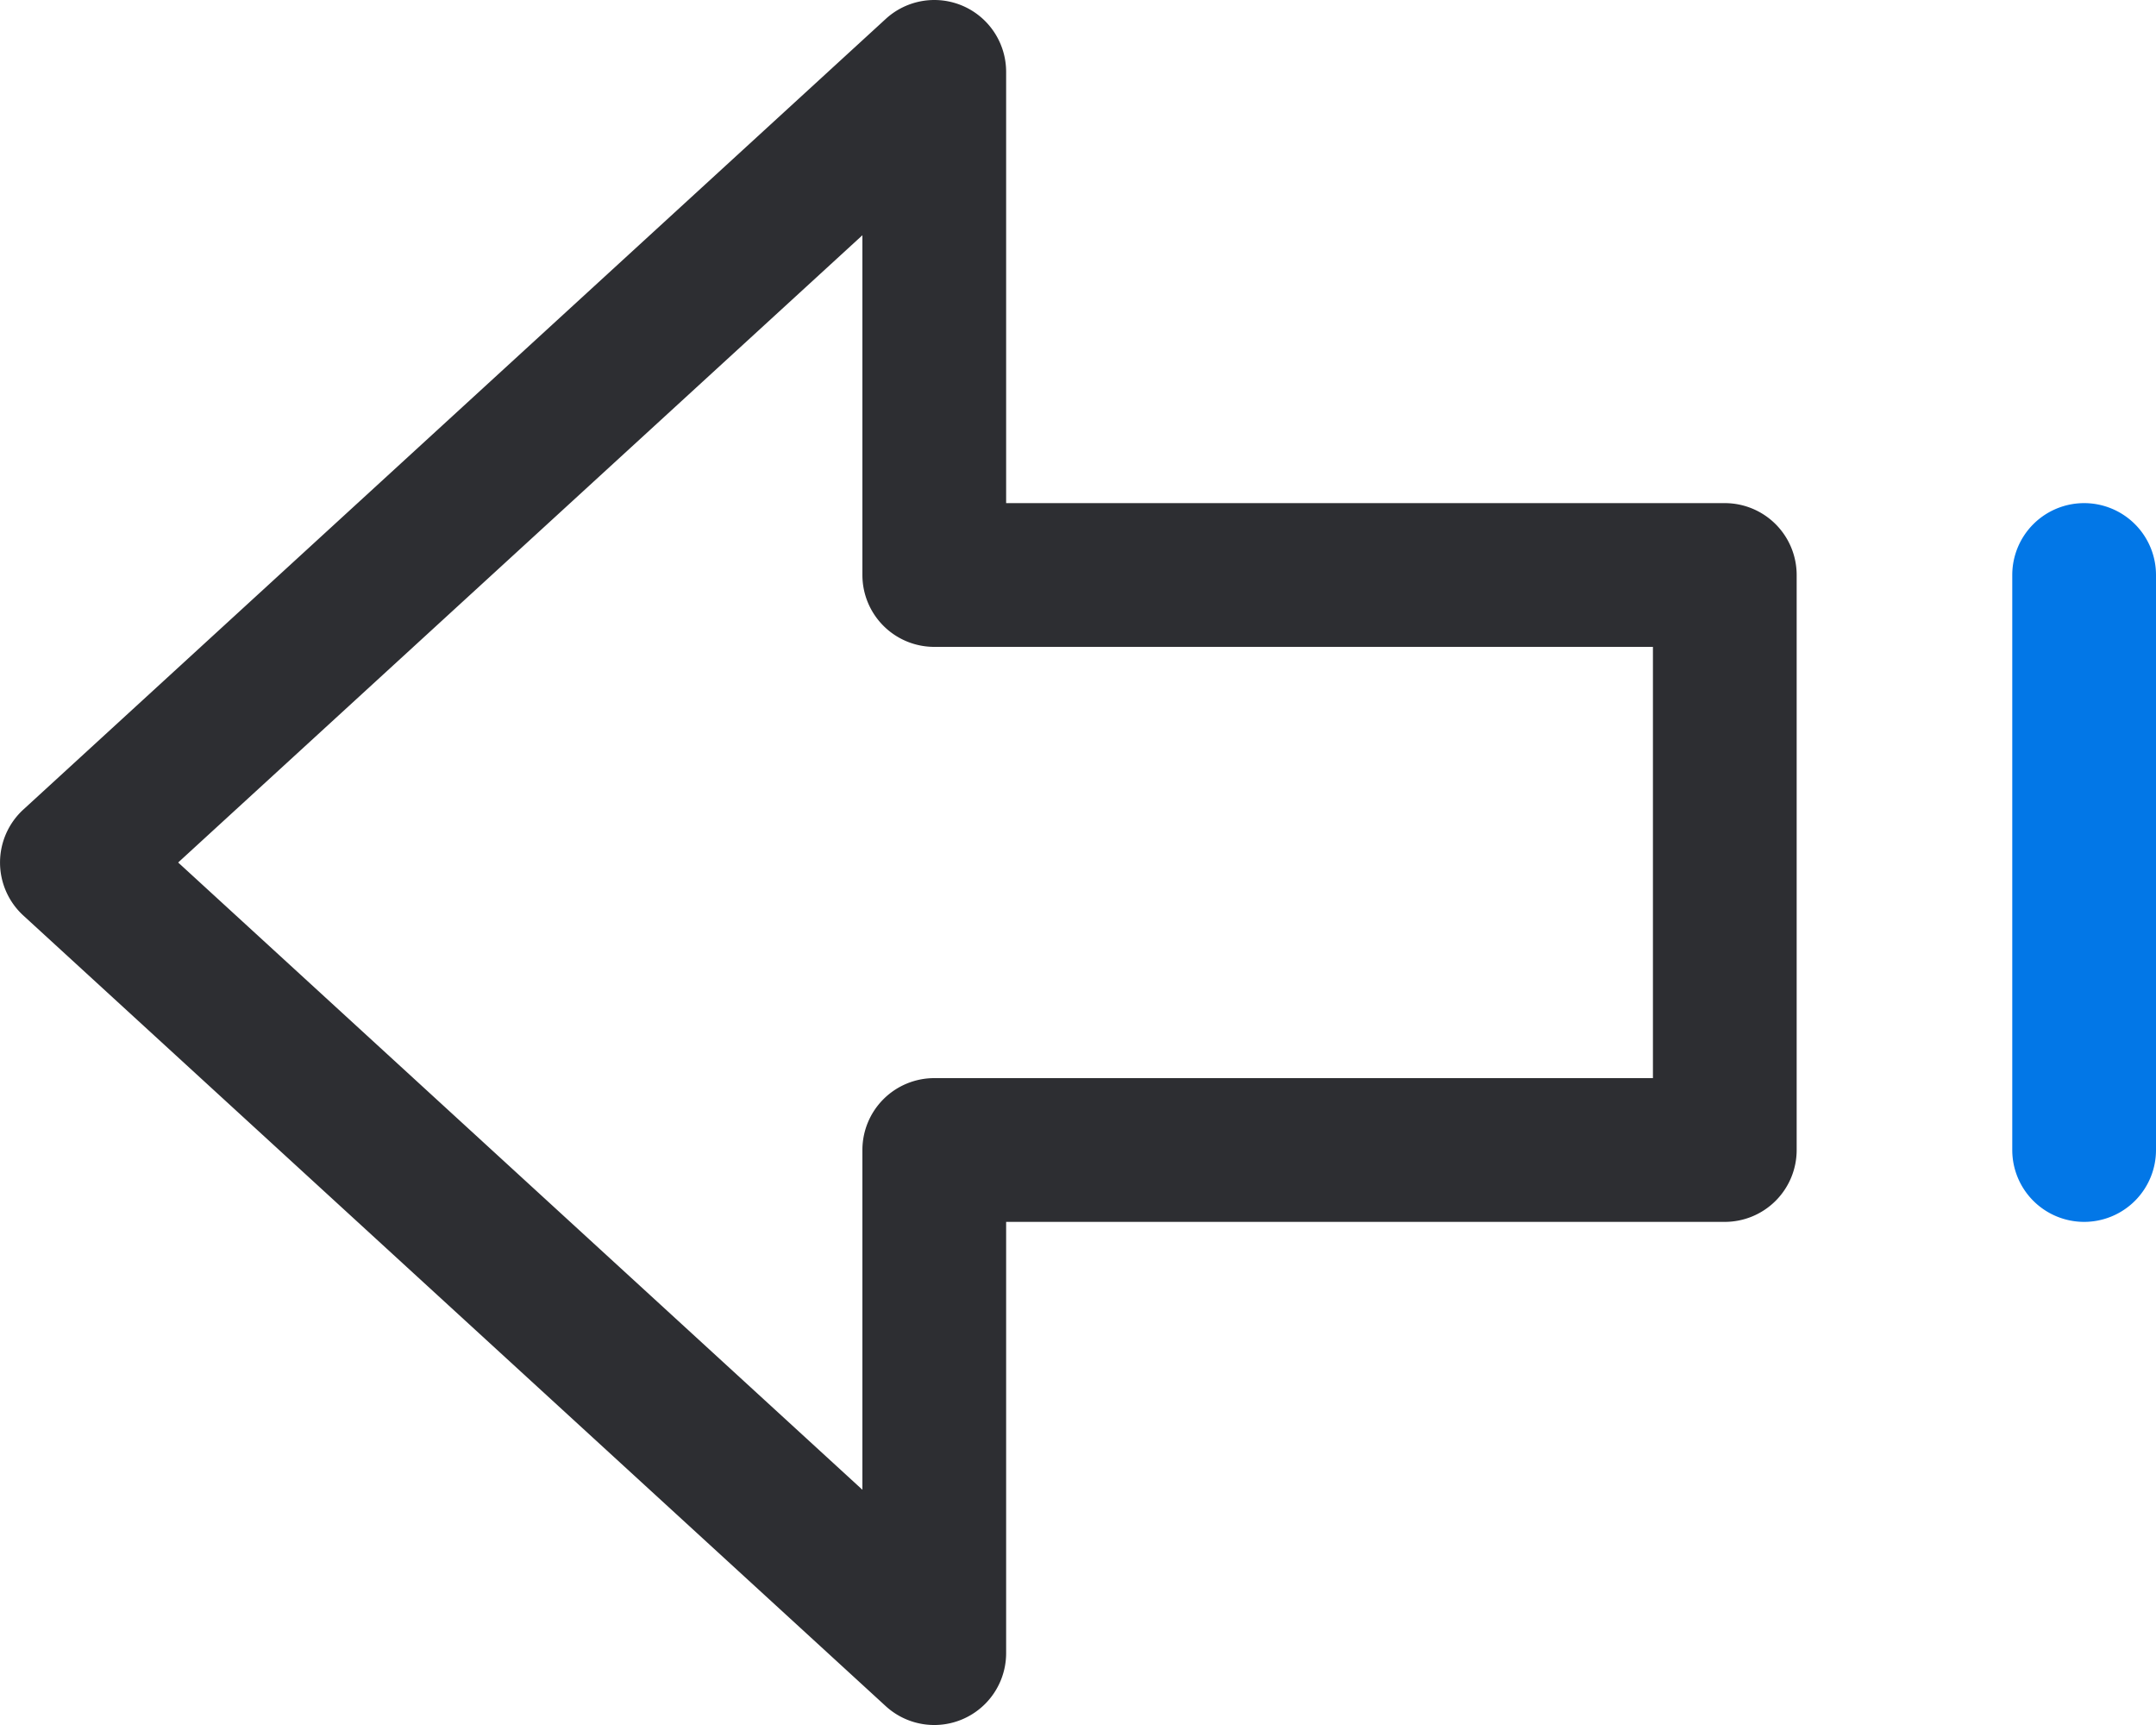 <?xml version="1.0" encoding="UTF-8" standalone="no"?>
<svg
   fill="none"
   height="24"
   viewBox="0 0 30 24"
   width="30"
   version="1.1"
   id="svg258"
   sodipodi:docname="previous_colored.svg"
   inkscape:version="1.1 (c68e22c387, 2021-05-23)"
   xmlns:inkscape="http://www.inkscape.org/namespaces/inkscape"
   xmlns:sodipodi="http://sodipodi.sourceforge.net/DTD/sodipodi-0.dtd"
   xmlns="http://www.w3.org/2000/svg"
   xmlns:svg="http://www.w3.org/2000/svg">
  <defs
     id="defs262" />
  <sodipodi:namedview
     id="namedview260"
     pagecolor="#ffffff"
     bordercolor="#666666"
     borderopacity="1.0"
     inkscape:pageshadow="2"
     inkscape:pageopacity="0.0"
     inkscape:pagecheckerboard="0"
     showgrid="false"
     inkscape:zoom="31.375"
     inkscape:cx="14.996016"
     inkscape:cy="12"
     inkscape:window-width="1920"
     inkscape:window-height="1017"
     inkscape:window-x="1272"
     inkscape:window-y="-8"
     inkscape:window-maximized="1"
     inkscape:current-layer="svg258" />
  <path
     style="color:#000000;fill:#2d2e32;stroke-linecap:round;stroke-linejoin:round;stroke-miterlimit:10;-inkscape-stroke:none"
     d="M 13.402,0.084 A 1,1 0 0 0 12.324,0.264 L 0.324,11.264 a 1,1 0 0 0 0,1.473 l 12,11 A 1,1 0 0 0 14,23 v -6 h 10 a 1,1 0 0 0 1,-1 V 8 A 1,1 0 0 0 24,7 H 14 V 1 A 1,1 0 0 0 13.402,0.084 Z M 12,3.273 V 8 a 1,1 0 0 0 1,1 h 10 v 6 H 13 a 1,1 0 0 0 -1,1 v 4.727 L 2.479,12 Z"
     id="path254" />
  <path
     style="color:#000000;fill:#0277e7;stroke-linecap:round;stroke-linejoin:round;stroke-miterlimit:10;-inkscape-stroke:none"
     d="m 29,7 a 1,1 0 0 0 -1,1 v 8 a 1,1 0 0 0 1,1 1,1 0 0 0 1,-1 V 8 A 1,1 0 0 0 29,7 Z"
     id="path256" />
</svg>
